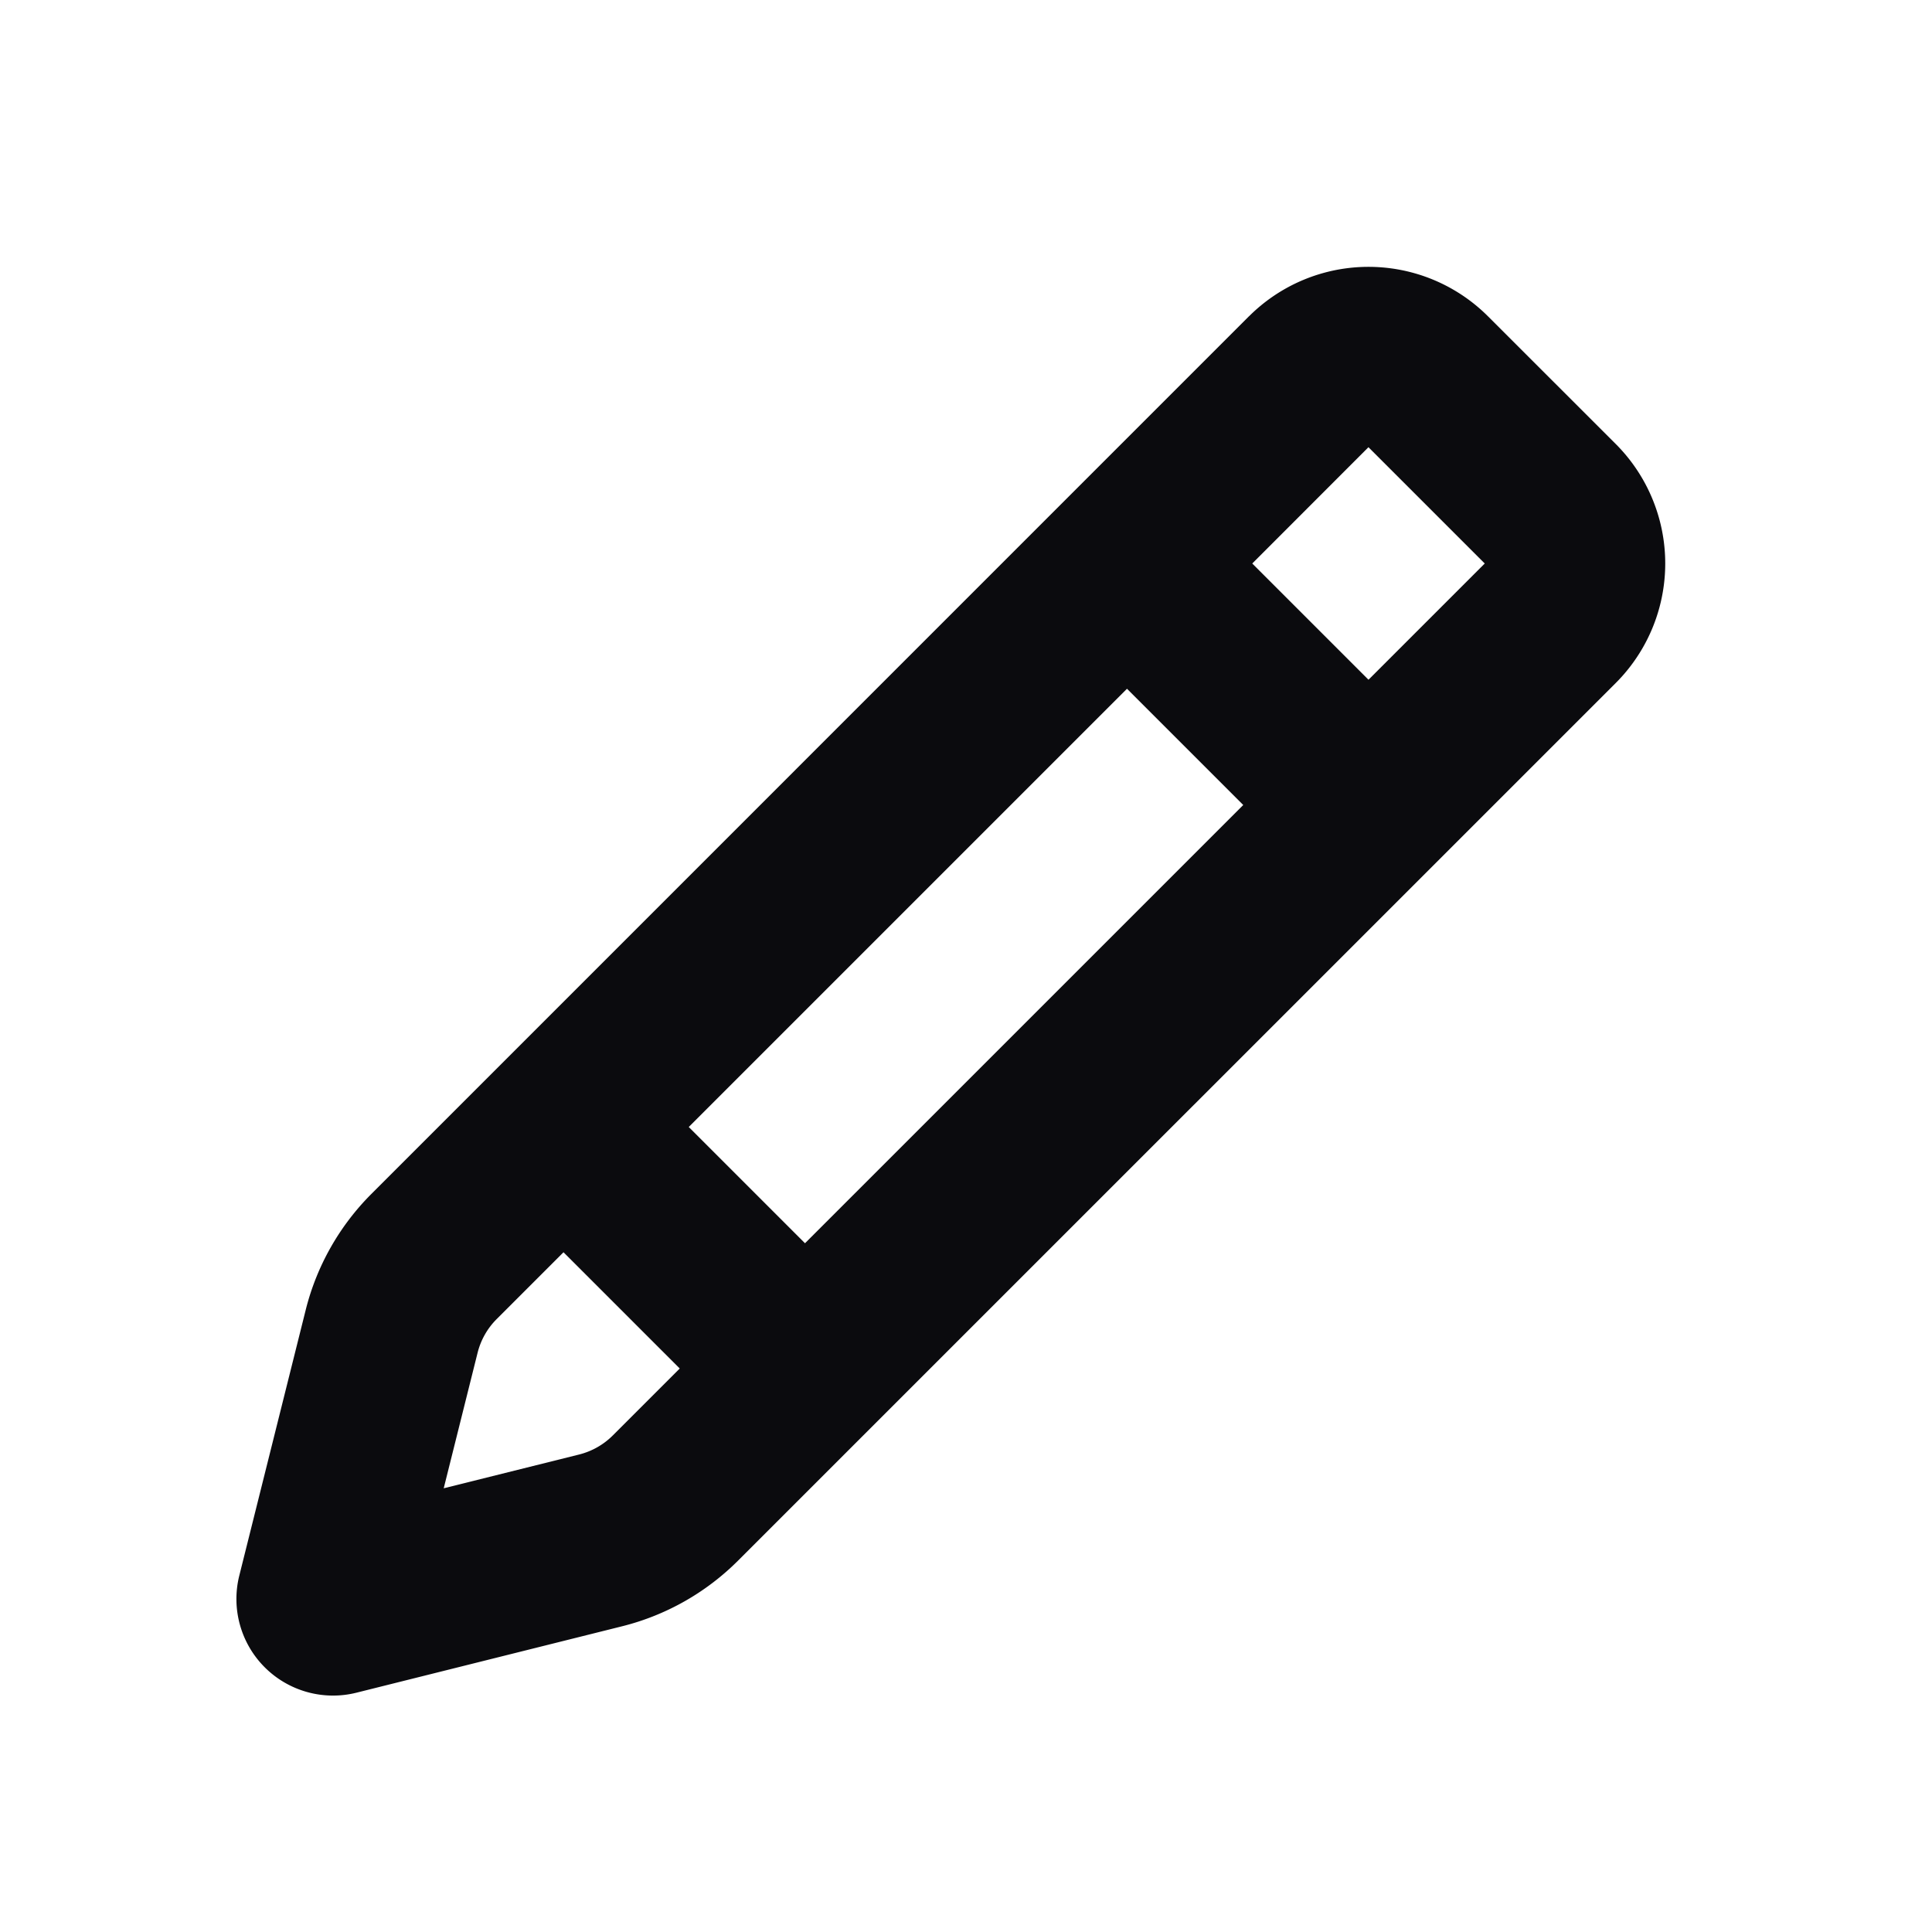 <svg xmlns="http://www.w3.org/2000/svg" width="24" height="24" fill="none" viewBox="0 0 24 24"><path fill="#0B0B0E" fill-rule="evenodd" d="M15.515 3.93a2.1 2.1 0 0 1 2.97 0l1.586 1.585a2.1 2.1 0 0 1 0 2.97L9.169 19.386a3.1 3.1 0 0 1-1.44.816l-3.3.825a1.2 1.2 0 0 1-1.456-1.456l.825-3.3a3.1 3.1 0 0 1 .816-1.44L15.515 3.929ZM17 5.555 15.556 7 17 8.444 18.444 7 17 5.556ZM15.444 10 14 8.556 8.556 14 10 15.444 15.444 10Zm-7 7L7 15.556l-.83.83a.9.9 0 0 0-.237.418l-.421 1.684 1.684-.42a.9.9 0 0 0 .418-.238l.83-.83Z" clip-rule="evenodd"/></svg>